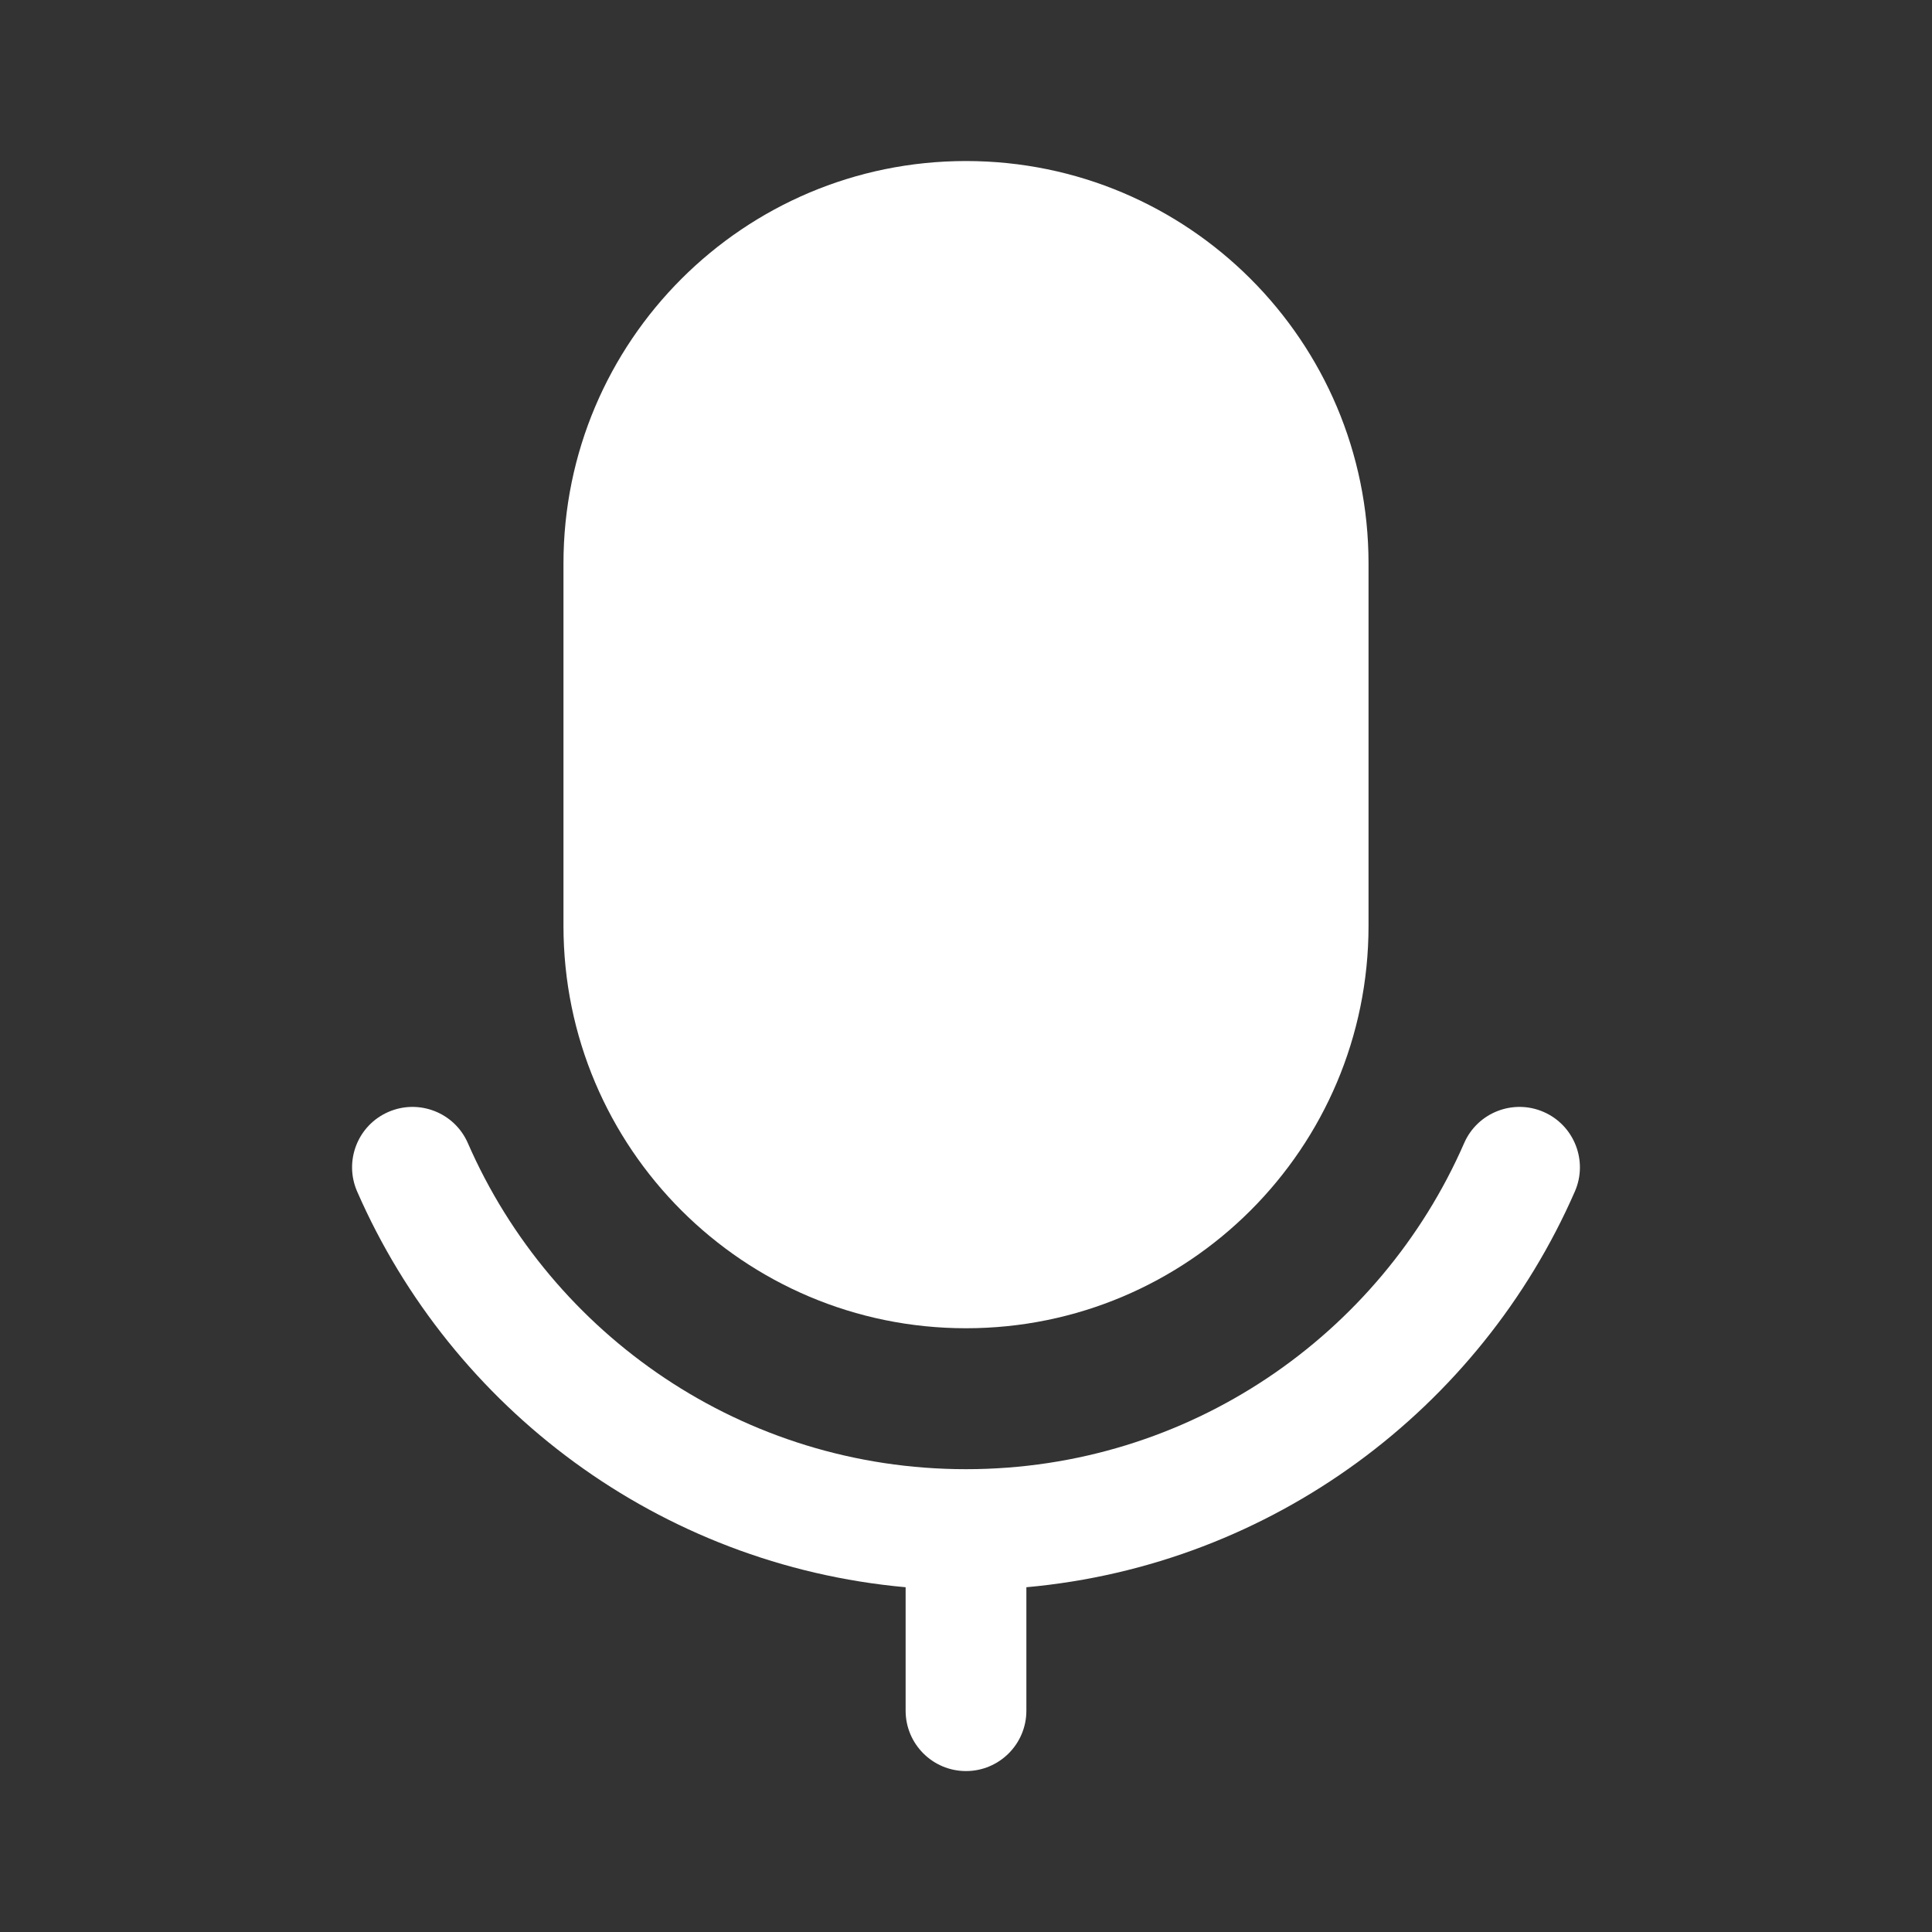 <svg width="20" height="20" viewBox="0 0 20 20" fill="none" xmlns="http://www.w3.org/2000/svg">
<rect x="0" y="0" width="20" height="20" fill="#333333" stroke="none"/>
<path d="M5.833 5.834C5.833 3.532 7.699 1.667 10 1.667C12.301 1.667 14.167 3.532 14.167 5.834V9.584C14.167 11.885 12.301 13.75 10 13.75C7.699 13.75 5.833 11.885 5.833 9.584V5.834Z" fill="white"/>
<path d="M4.843 11.833C4.705 11.517 4.336 11.373 4.02 11.511C3.703 11.649 3.559 12.018 3.697 12.334C4.678 14.579 6.825 16.201 9.375 16.431V17.709C9.375 18.054 9.655 18.334 10 18.334C10.345 18.334 10.625 18.054 10.625 17.709V16.431C13.174 16.201 15.322 14.579 16.303 12.334C16.441 12.018 16.296 11.649 15.98 11.511C15.664 11.373 15.295 11.517 15.157 11.833C14.289 13.821 12.306 15.209 10 15.209C7.694 15.209 5.711 13.821 4.843 11.833Z" fill="white"/>
</svg>

